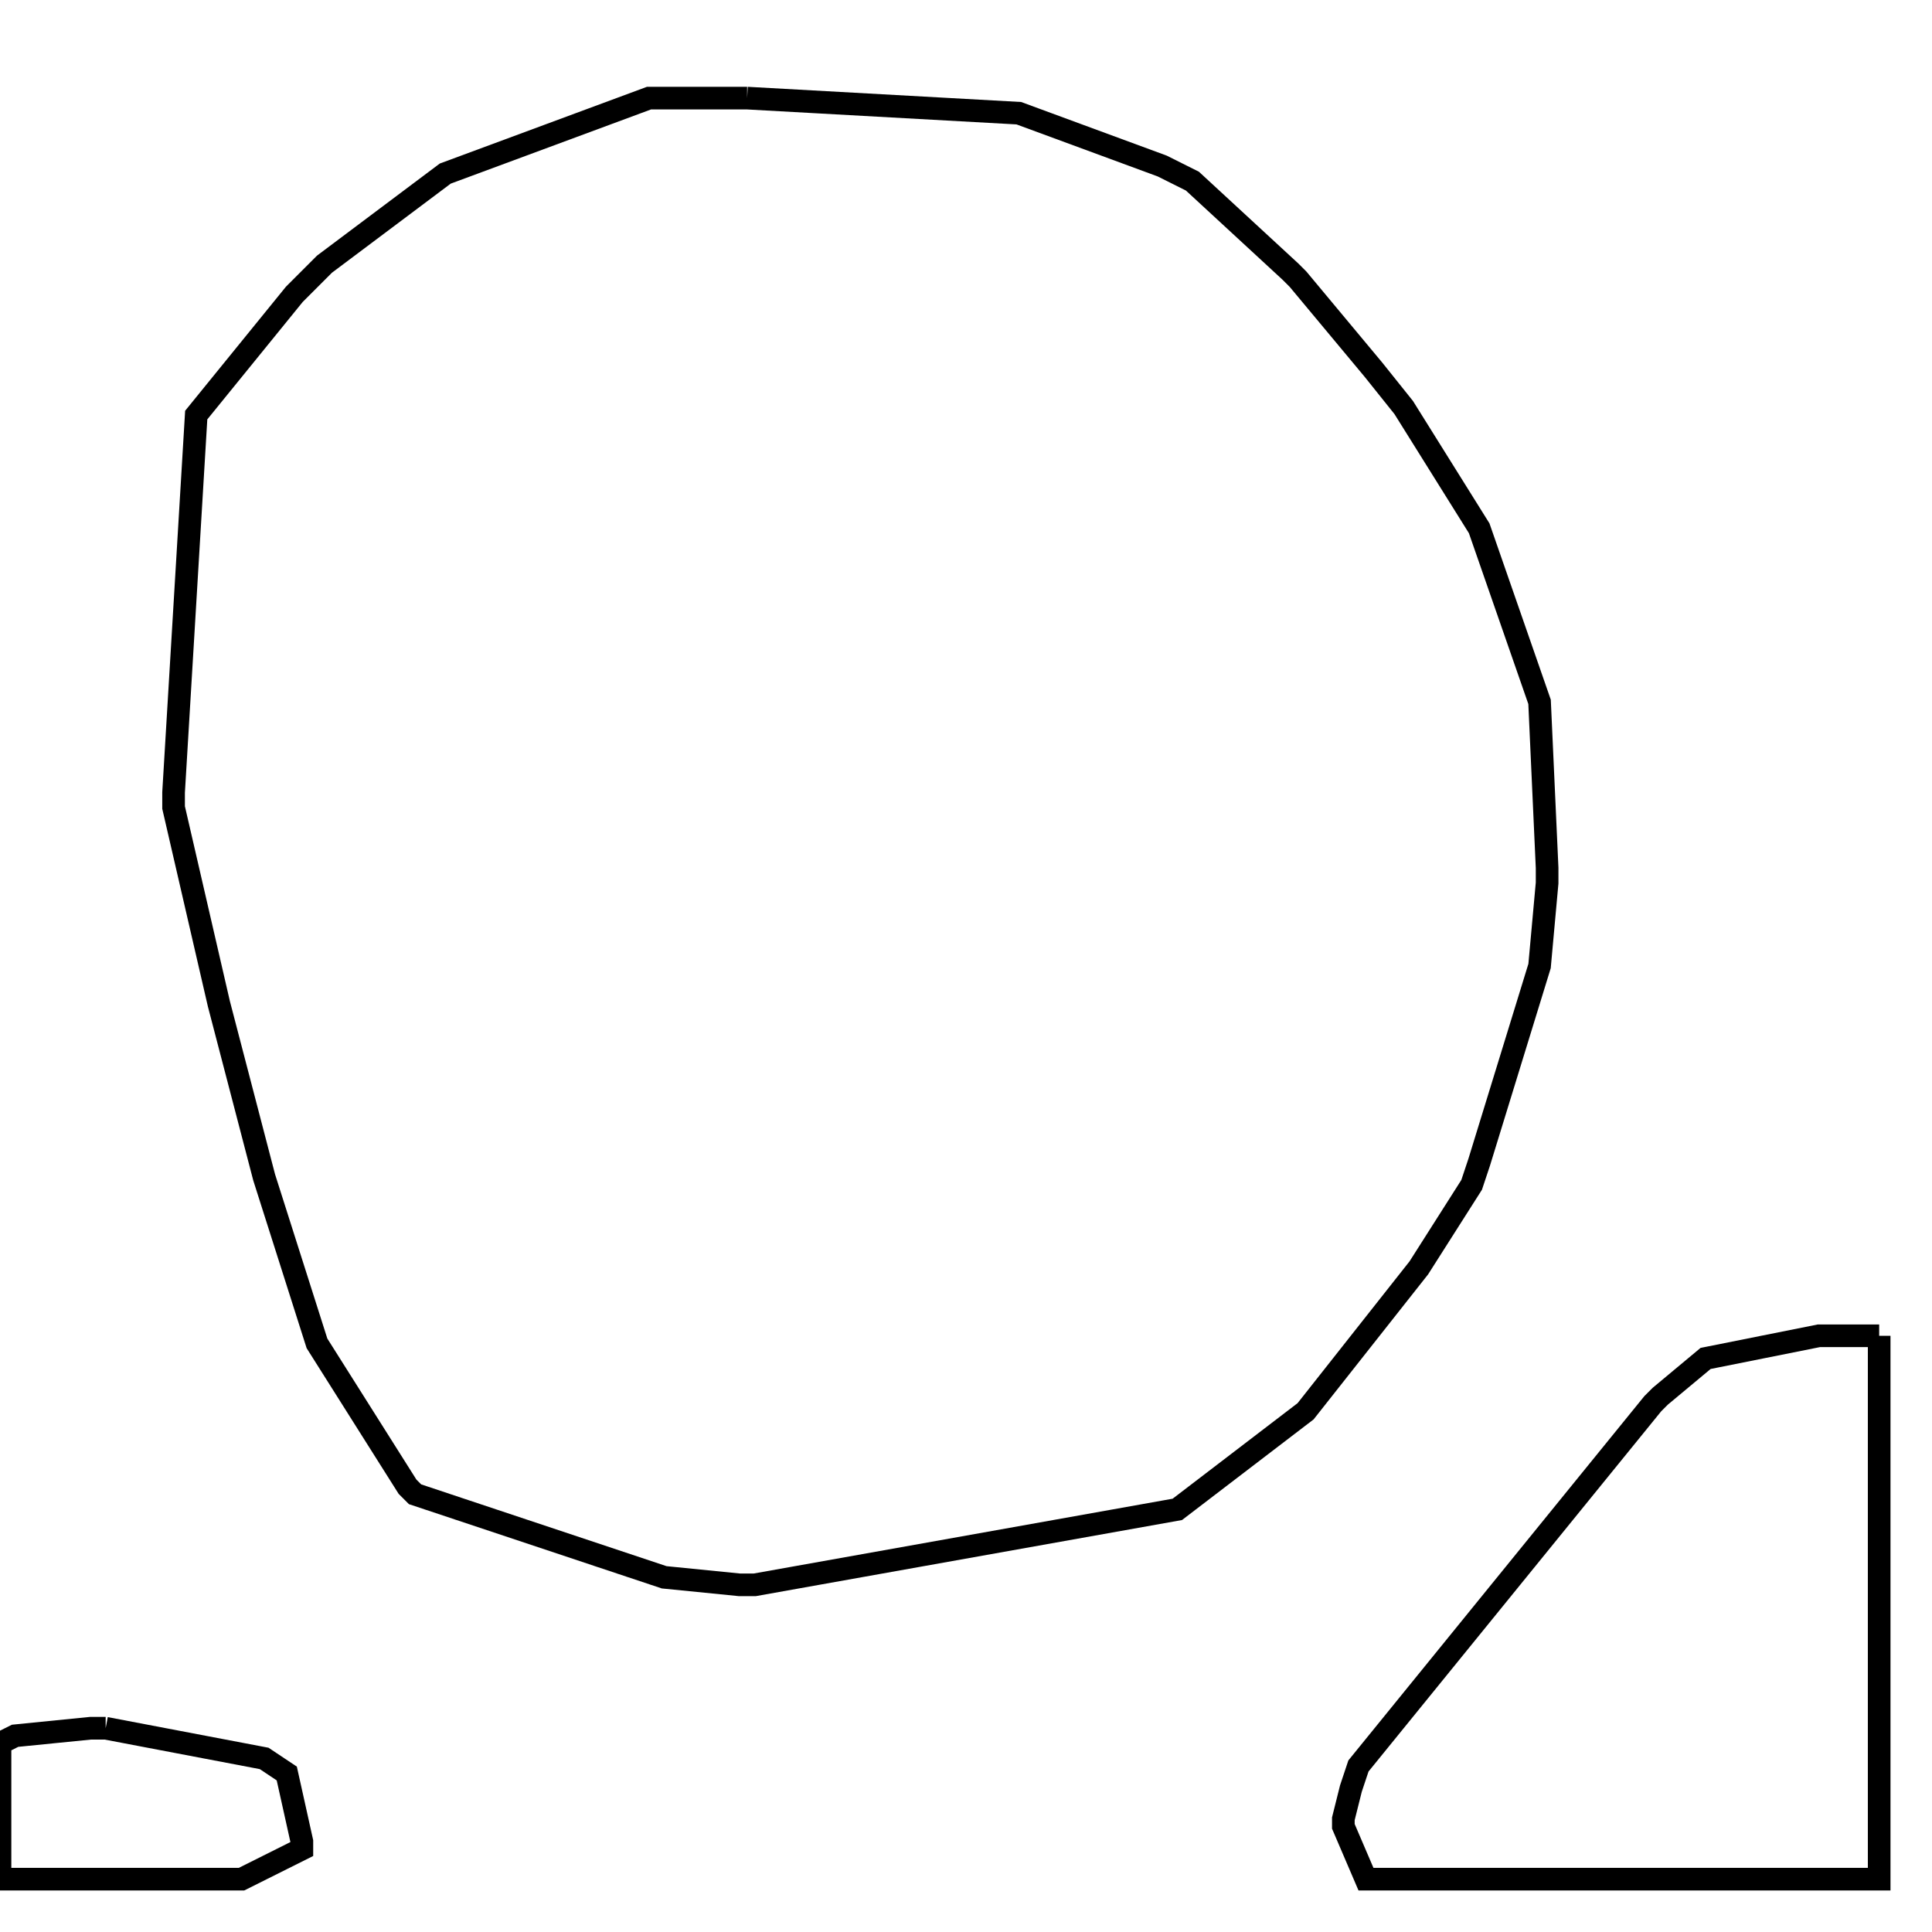 <svg width="256" height="256" xmlns="http://www.w3.org/2000/svg" fill-opacity="0" stroke="black" stroke-width="3" ><path d="M99 13 135 15 154 22 158 24 171 36 172 37 182 49 186 54 196 70 204 93 205 115 205 117 204 128 196 154 195 157 188 168 173 187 156 200 100 210 98 210 88 209 55 198 54 197 42 178 35 156 29 133 23 107 23 105 26 55 39 39 43 35 59 23 86 13 99 13 "/><path d="M249 177 249 249 181 249 178 242 178 241 179 237 180 234 219 186 220 185 226 180 241 177 249 177 "/><path d="M14 229 35 233 38 235 40 244 40 245 32 249 0 249 0 231 2 230 12 229 14 229 "/></svg>